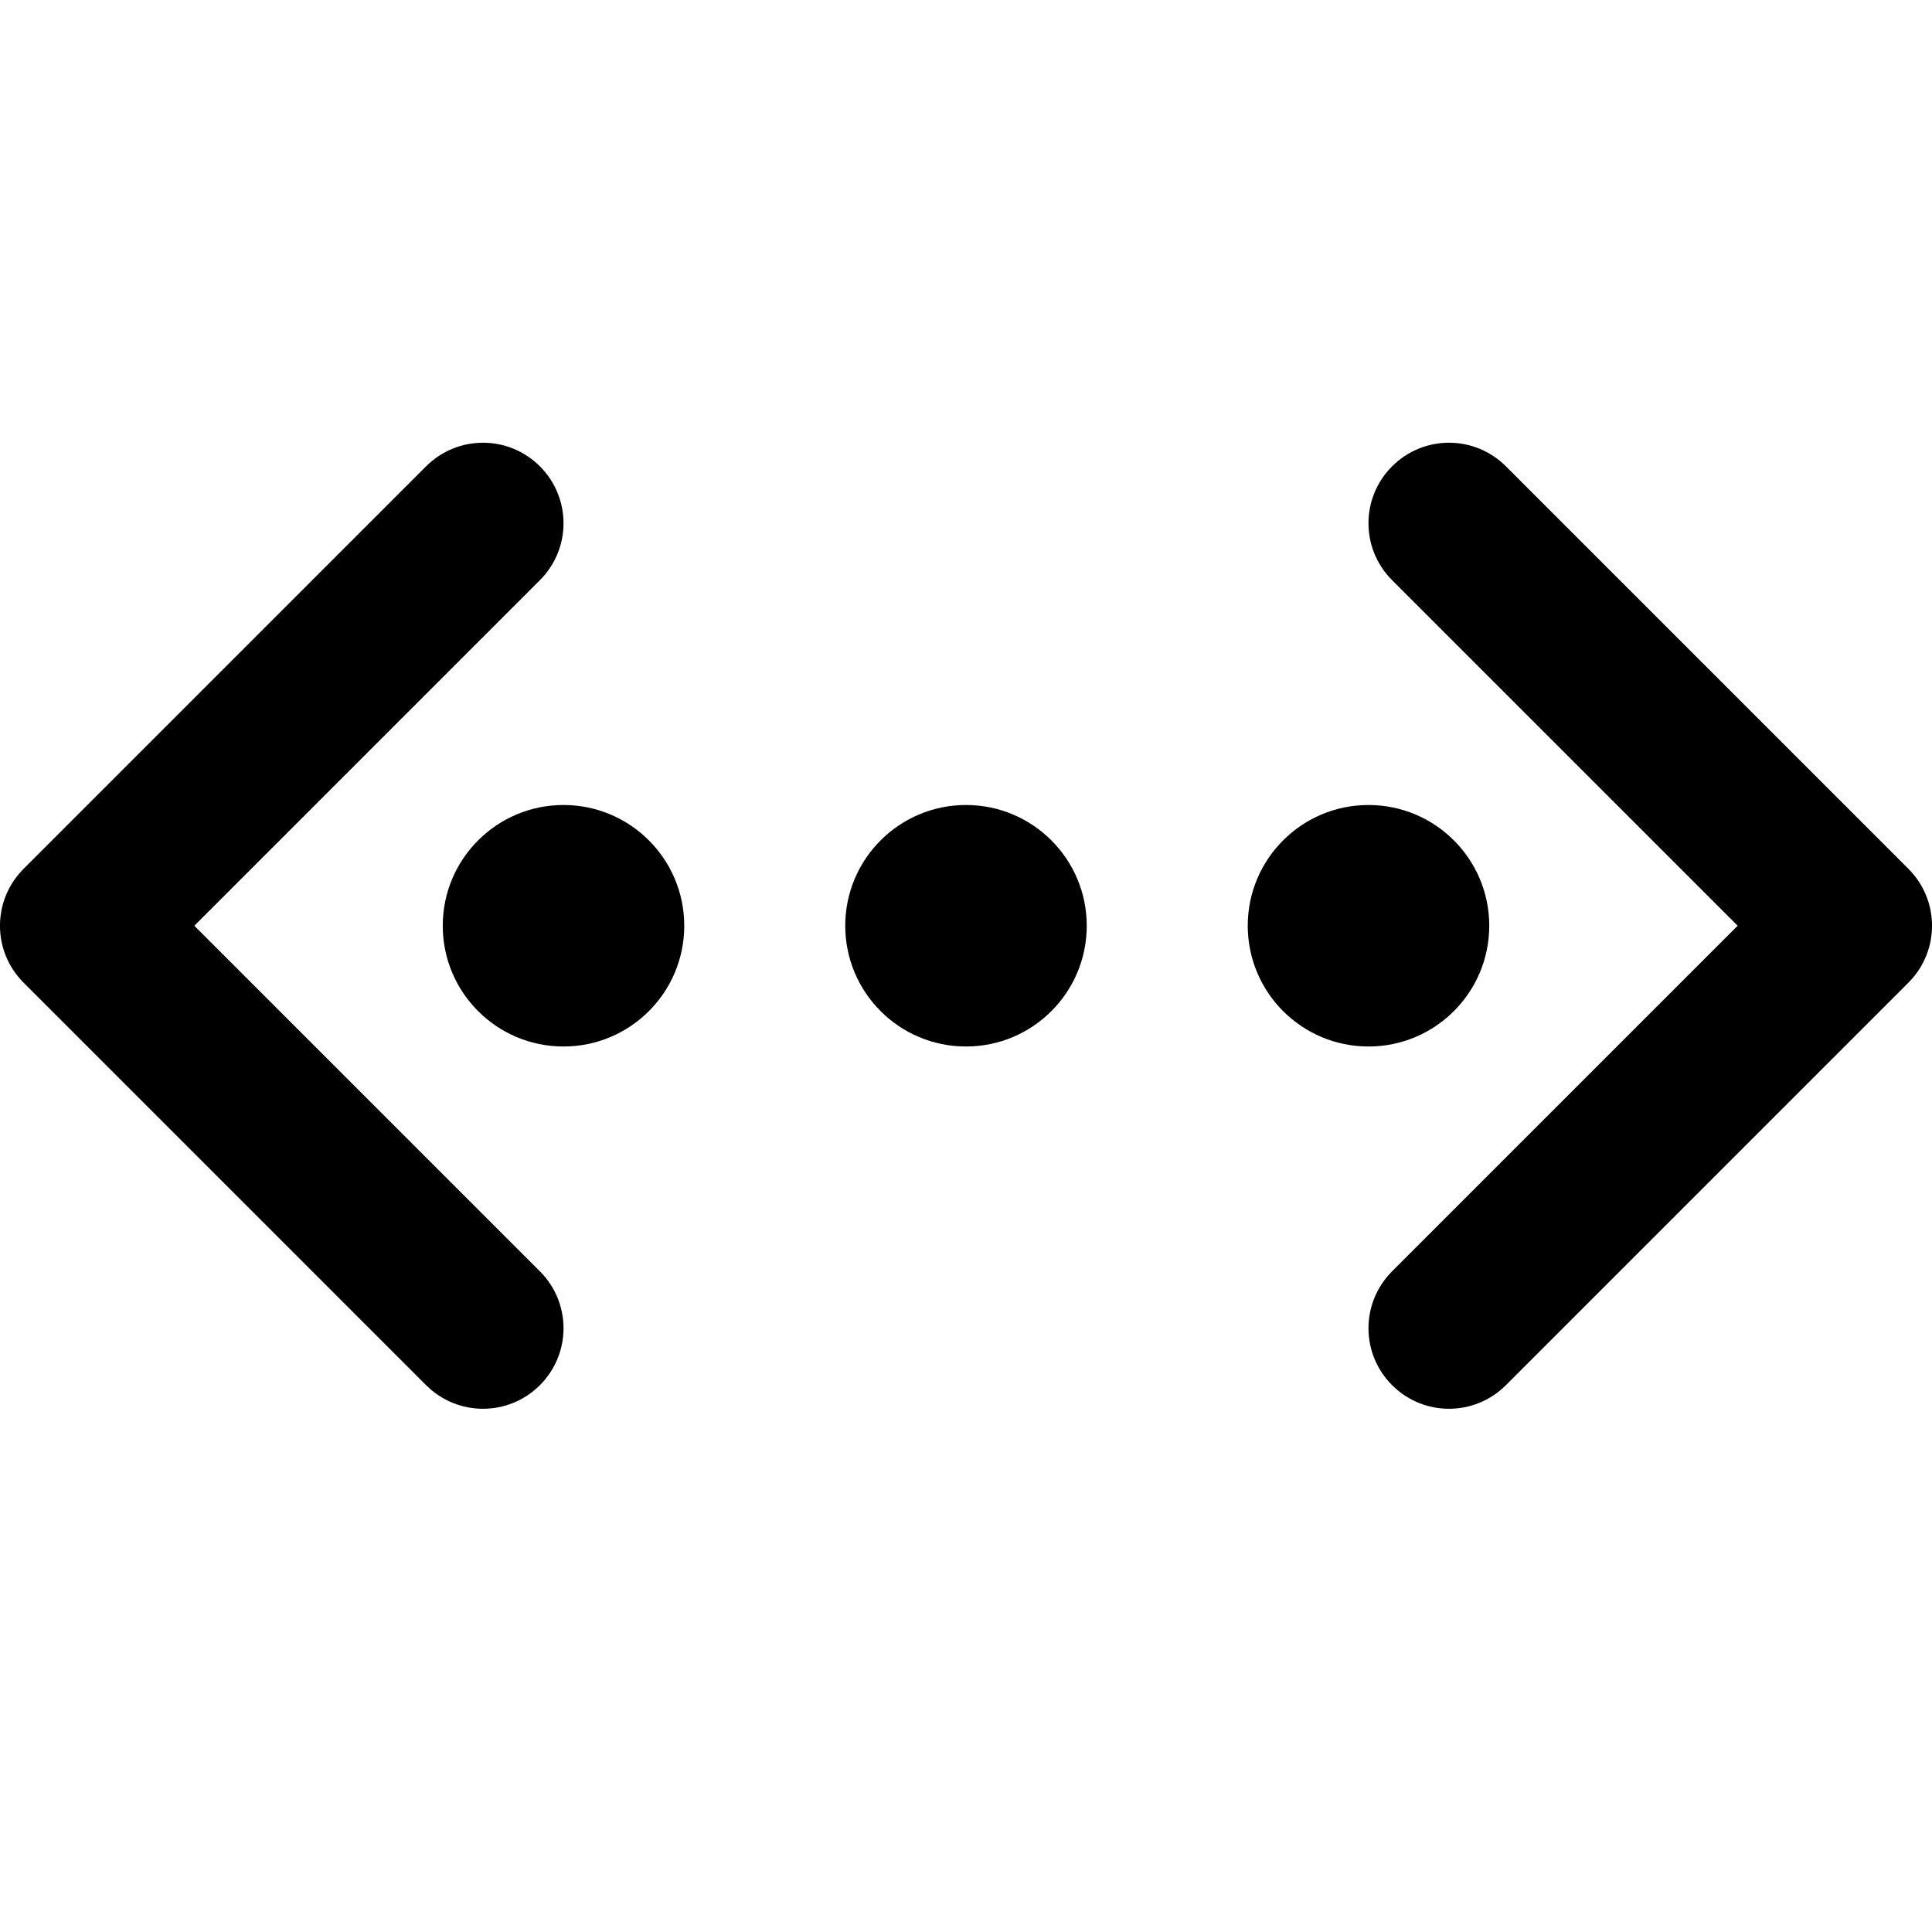 <?xml version="1.0" encoding="utf-8"?>
<!-- Generator: Adobe Illustrator 19.2.1, SVG Export Plug-In . SVG Version: 6.00 Build 0)  -->
<svg version="1.1" xmlns="http://www.w3.org/2000/svg" xmlns:xlink="http://www.w3.org/1999/xlink" x="0px" y="0px" width="24px"
	 height="24px" viewBox="0 0 24 24" enable-background="new 0 0 24 24" xml:space="preserve">
<g id="Filled_Icons_1_">
	<g id="Filled_Icons">
		<g>
			<circle cx="12" cy="11.5" r="1.5"/>
			<circle cx="17" cy="11.5" r="1.5"/>
			<circle cx="7" cy="11.5" r="1.5"/>
			<g>
				<path d="M2.414,11.5l4.293-4.293c0.391-0.391,0.391-1.023,0-1.414c-0.391-0.391-1.023-0.391-1.414,0l-5,5
					c-0.391,0.391-0.391,1.023,0,1.414l5,5c0.391,0.391,1.023,0.391,1.414,0c0.391-0.391,0.391-1.023,0-1.414L2.414,11.5z"/>
				<path d="M21.586,11.5l-4.293-4.293c-0.391-0.391-0.391-1.023,0-1.414c0.391-0.391,1.023-0.391,1.414,0l5,5
					c0.391,0.391,0.391,1.023,0,1.414l-5,5c-0.391,0.391-1.023,0.391-1.414,0c-0.391-0.391-0.391-1.023,0-1.414L21.586,11.5z"/>
			</g>
		</g>
	</g>
	<g id="New_icons">
	</g>
</g>
<g id="Invisible_Shape">
	<rect fill="none" width="24" height="24"/>
</g>
</svg>
